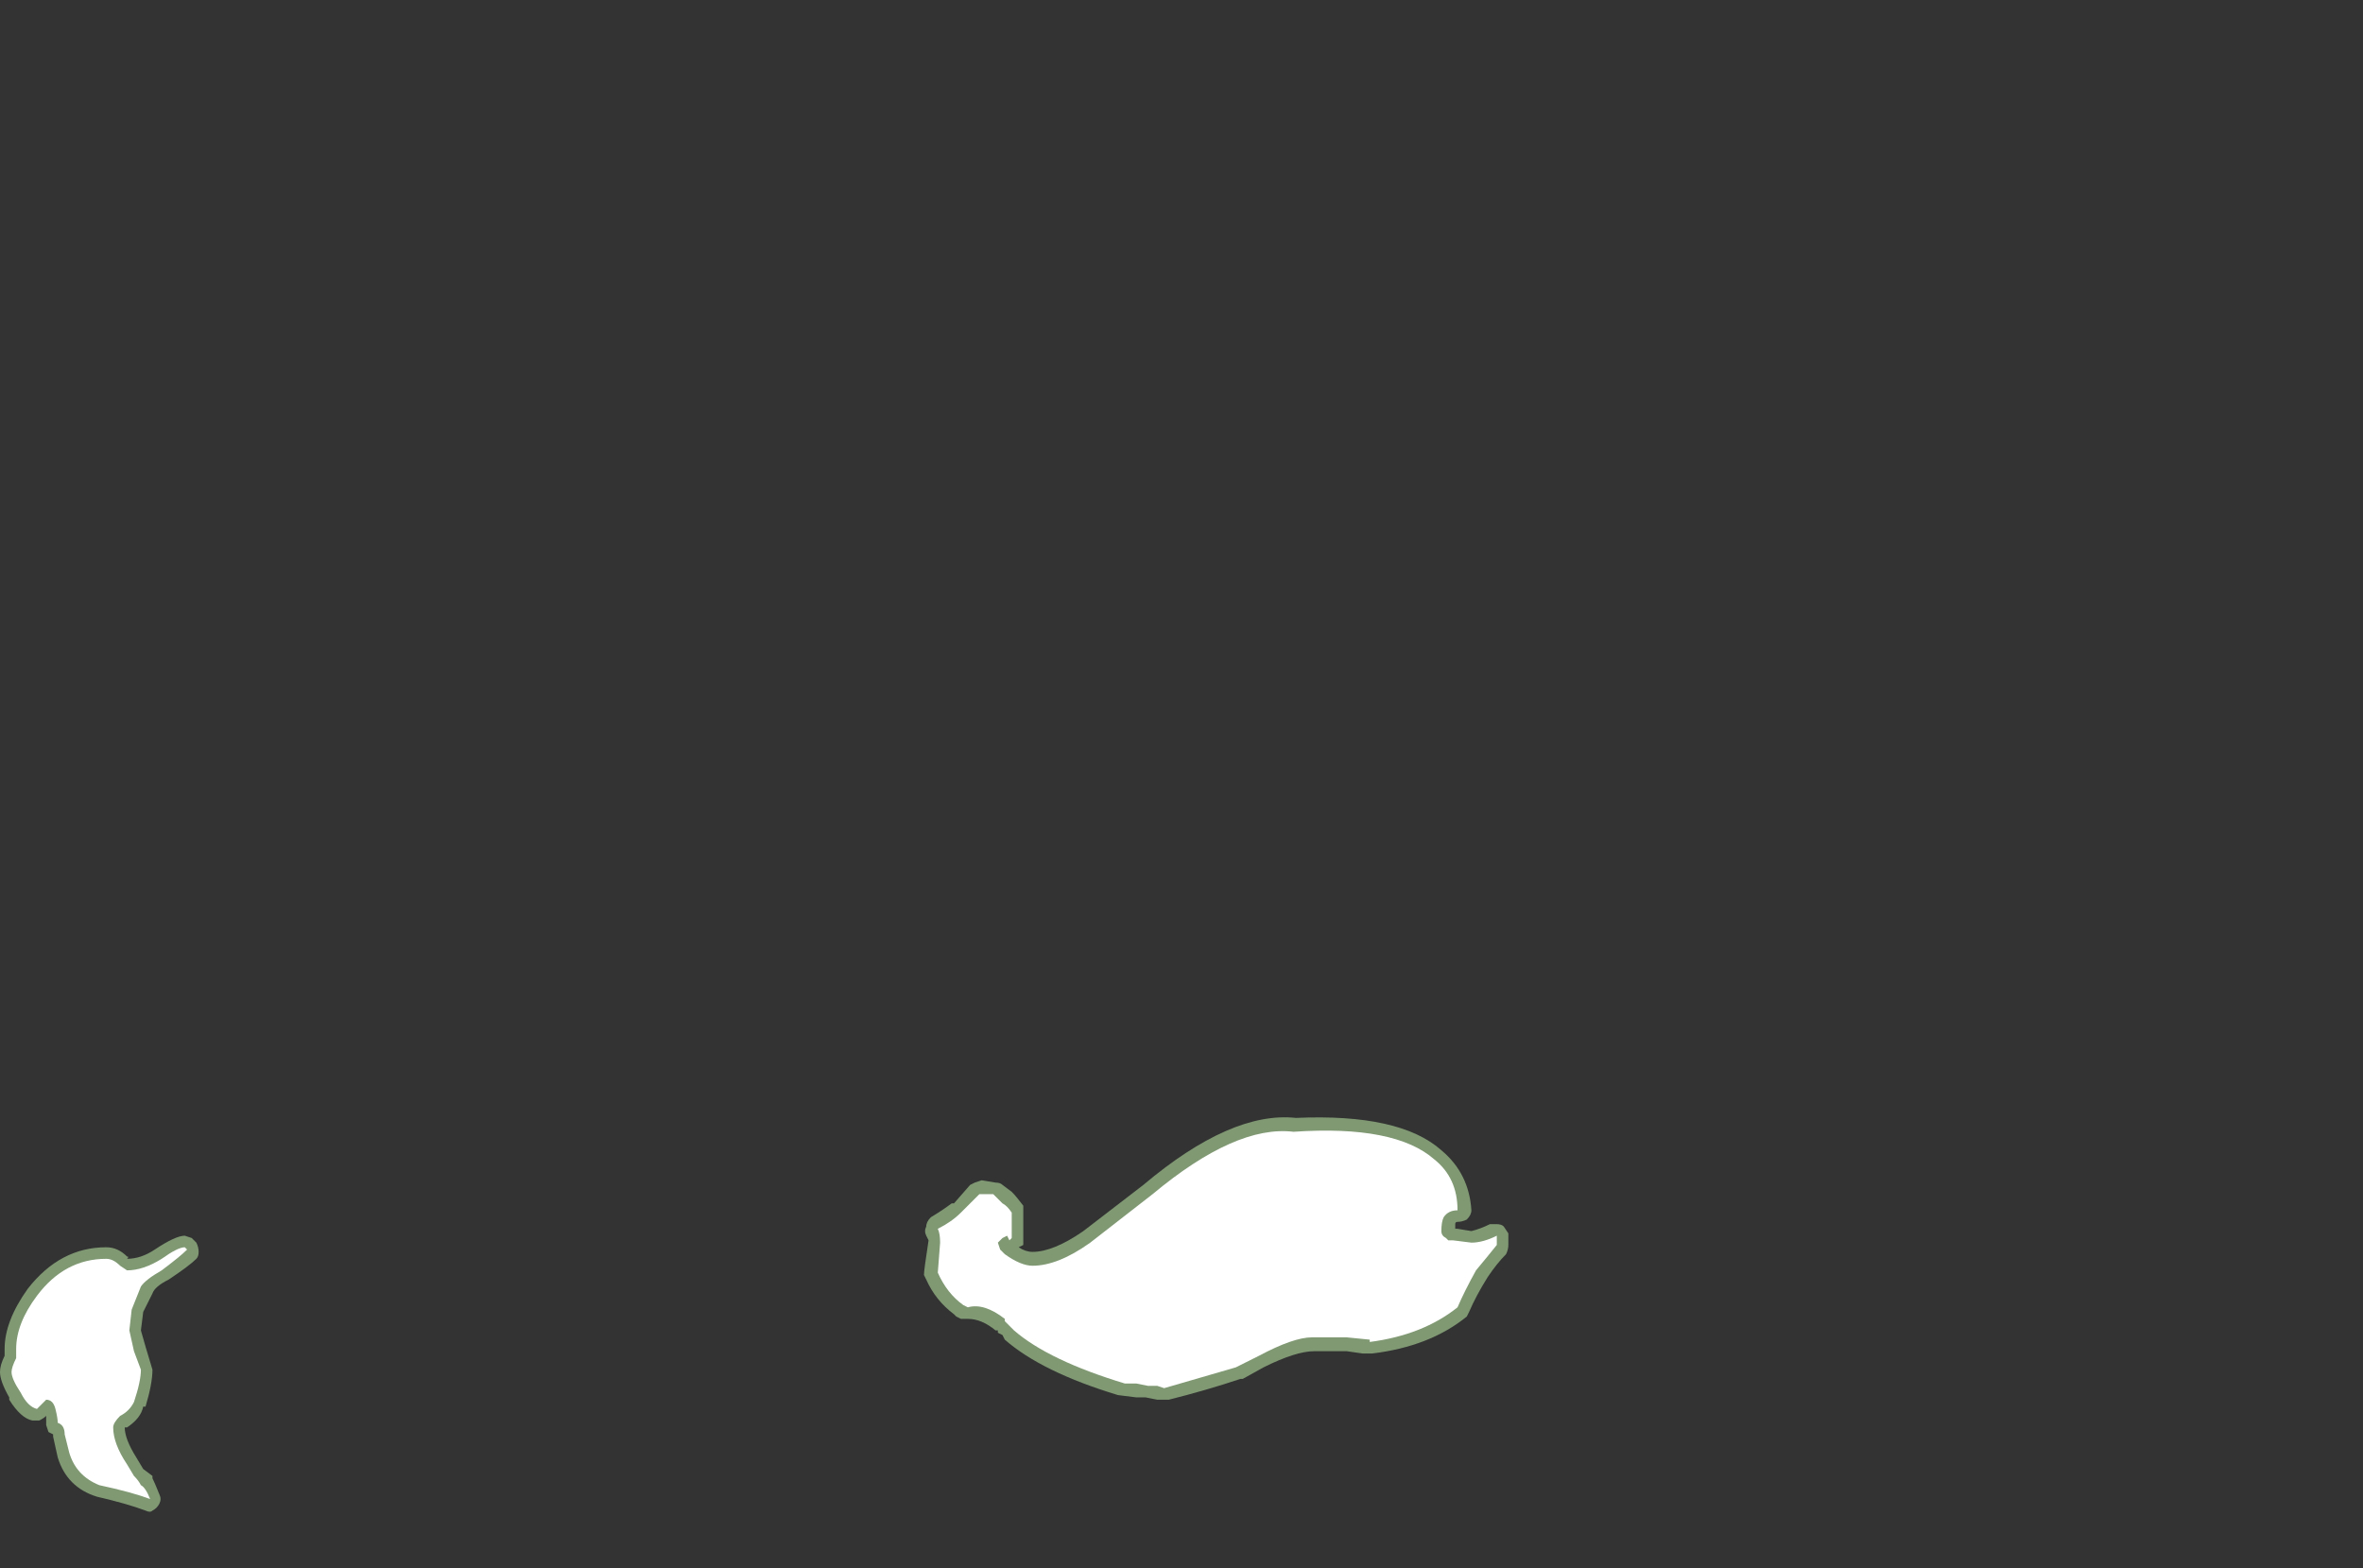 <?xml version="1.0" encoding="UTF-8" standalone="no"?>
<svg xmlns:ffdec="https://www.free-decompiler.com/flash" xmlns:xlink="http://www.w3.org/1999/xlink" ffdec:objectType="frame" height="237.65px" width="358.05px" xmlns="http://www.w3.org/2000/svg">
  <rect width="100%" height="100%" fill="#333333" stroke="none"/>
  <g transform="matrix(1.0, 0.0, 0.0, 1.0, 178.5, 224.0)">
    <use ffdec:characterId="1903" height="8.5" transform="matrix(7.0, 0.0, 0.0, 7.0, -178.5, -54.6)" width="32.65" xlink:href="#shape0"/>
  </g>
  <defs>
    <g id="shape0" transform="matrix(1.0, 0.0, 0.0, 1.0, 25.5, 7.8)">
      <path d="M5.7 -7.1 Q6.3 -6.6 6.35 -5.8 6.35 -5.7 6.25 -5.6 6.15 -5.55 6.05 -5.55 6.0 -5.55 6.0 -5.5 L6.0 -5.4 6.05 -5.4 6.35 -5.35 Q6.55 -5.4 6.75 -5.5 L6.9 -5.5 Q7.0 -5.5 7.05 -5.45 L7.15 -5.3 7.15 -5.05 Q7.15 -4.95 7.1 -4.85 6.9 -4.65 6.7 -4.35 6.45 -3.95 6.3 -3.6 L6.25 -3.5 Q5.45 -2.85 4.2 -2.7 L4.0 -2.7 3.65 -2.75 2.95 -2.75 Q2.55 -2.75 1.85 -2.4 L1.4 -2.15 1.35 -2.15 Q0.6 -1.9 -0.2 -1.7 L-0.45 -1.7 -0.7 -1.75 -0.9 -1.75 -1.3 -1.8 Q-2.95 -2.3 -3.75 -3.0 L-3.8 -3.1 -3.9 -3.15 -3.9 -3.2 -3.95 -3.2 Q-4.25 -3.45 -4.55 -3.45 L-4.7 -3.45 -4.8 -3.5 -4.85 -3.55 Q-5.25 -3.85 -5.45 -4.3 L-5.5 -4.4 Q-5.5 -4.5 -5.4 -5.15 L-5.45 -5.25 Q-5.5 -5.35 -5.45 -5.45 -5.45 -5.55 -5.35 -5.65 -5.1 -5.8 -4.9 -5.95 L-4.85 -5.95 -4.5 -6.35 -4.4 -6.4 -4.25 -6.45 -3.95 -6.4 Q-3.85 -6.4 -3.8 -6.35 L-3.6 -6.2 Q-3.5 -6.1 -3.35 -5.9 -3.35 -5.85 -3.35 -5.75 L-3.35 -5.05 -3.45 -5.0 Q-3.3 -4.9 -3.15 -4.9 -2.7 -4.9 -2.05 -5.35 L-0.75 -6.35 Q1.15 -7.95 2.55 -7.8 4.8 -7.9 5.7 -7.1" fill="#cdffb4" fill-opacity="0.502" fill-rule="evenodd" stroke="none"/>
      <path d="M5.75 -5.65 Q5.7 -5.55 5.7 -5.35 5.7 -5.25 5.8 -5.2 L5.85 -5.15 5.95 -5.15 6.35 -5.1 Q6.6 -5.1 6.9 -5.25 L6.9 -5.05 Q6.7 -4.8 6.45 -4.5 6.2 -4.05 6.05 -3.7 5.3 -3.1 4.15 -2.95 L4.15 -3.0 3.65 -3.05 2.9 -3.05 Q2.5 -3.05 1.75 -2.65 L1.25 -2.4 -0.3 -1.95 -0.45 -2.0 -0.65 -2.0 -0.9 -2.05 -1.15 -2.05 Q-2.8 -2.55 -3.55 -3.2 L-3.75 -3.4 -3.75 -3.45 Q-4.2 -3.8 -4.55 -3.7 L-4.65 -3.75 Q-5.0 -4.0 -5.2 -4.45 L-5.15 -5.1 Q-5.15 -5.3 -5.2 -5.4 -4.9 -5.55 -4.7 -5.75 L-4.3 -6.15 -4.0 -6.15 -3.8 -5.95 Q-3.7 -5.9 -3.6 -5.75 L-3.6 -5.2 -3.65 -5.15 -3.7 -5.25 -3.8 -5.2 -3.9 -5.1 -3.85 -4.95 -3.75 -4.85 Q-3.4 -4.6 -3.15 -4.6 -2.6 -4.6 -1.9 -5.1 L-0.55 -6.15 Q1.25 -7.65 2.5 -7.5 4.7 -7.65 5.55 -6.9 6.05 -6.5 6.05 -5.8 5.85 -5.8 5.75 -5.65" fill="#ffffff" fill-rule="evenodd" stroke="none"/>
      <path d="M-23.2 -5.0 Q-22.95 -5.0 -22.75 -4.8 -22.7 -4.8 -22.75 -4.75 -22.45 -4.75 -22.15 -4.95 -21.7 -5.25 -21.5 -5.25 L-21.35 -5.2 -21.25 -5.1 Q-21.2 -5.0 -21.2 -4.9 -21.2 -4.8 -21.25 -4.75 -21.4 -4.6 -21.85 -4.3 -22.15 -4.15 -22.2 -4.0 L-22.4 -3.6 -22.45 -3.2 -22.35 -2.85 -22.2 -2.35 Q-22.2 -2.05 -22.35 -1.55 L-22.4 -1.55 Q-22.45 -1.3 -22.75 -1.1 L-22.8 -1.1 Q-22.8 -0.85 -22.55 -0.45 L-22.4 -0.2 -22.2 -0.05 -22.2 0.0 Q-22.15 0.1 -22.05 0.35 -22.0 0.45 -22.05 0.55 -22.1 0.65 -22.2 0.7 -22.25 0.75 -22.35 0.7 -22.75 0.55 -23.4 0.4 -24.05 0.2 -24.25 -0.45 L-24.35 -0.9 -24.35 -0.95 -24.45 -1.0 -24.5 -1.15 -24.5 -1.35 Q-24.55 -1.3 -24.65 -1.25 L-24.8 -1.25 Q-25.05 -1.3 -25.3 -1.7 L-25.3 -1.75 Q-25.5 -2.1 -25.5 -2.3 -25.5 -2.45 -25.4 -2.65 L-25.4 -2.8 Q-25.4 -3.4 -24.9 -4.1 -24.2 -5.0 -23.2 -5.0" fill="#cdffb4" fill-opacity="0.502" fill-rule="evenodd" stroke="none"/>
      <path d="M-23.2 -4.75 Q-23.05 -4.75 -22.9 -4.6 L-22.75 -4.5 Q-22.4 -4.5 -22.0 -4.75 -21.65 -5.0 -21.5 -5.0 L-21.45 -4.95 Q-21.6 -4.8 -22.0 -4.5 -22.35 -4.3 -22.45 -4.15 L-22.65 -3.65 -22.7 -3.2 -22.6 -2.75 -22.45 -2.35 Q-22.45 -2.1 -22.6 -1.65 -22.7 -1.45 -22.9 -1.35 -23.05 -1.2 -23.05 -1.1 -23.05 -0.75 -22.75 -0.3 L-22.6 -0.05 Q-22.5 0.05 -22.45 0.15 -22.35 0.2 -22.25 0.45 -22.65 0.3 -23.35 0.15 -23.85 -0.05 -24.0 -0.55 L-24.1 -0.95 Q-24.1 -1.15 -24.25 -1.2 -24.25 -1.3 -24.3 -1.5 -24.35 -1.7 -24.5 -1.7 L-24.7 -1.5 Q-24.9 -1.55 -25.05 -1.85 -25.25 -2.15 -25.25 -2.3 -25.25 -2.4 -25.15 -2.6 L-25.15 -2.8 Q-25.15 -3.35 -24.7 -3.95 -24.1 -4.75 -23.2 -4.75" fill="#ffffff" fill-rule="evenodd" stroke="none"/>
    </g>
  </defs>
</svg>
